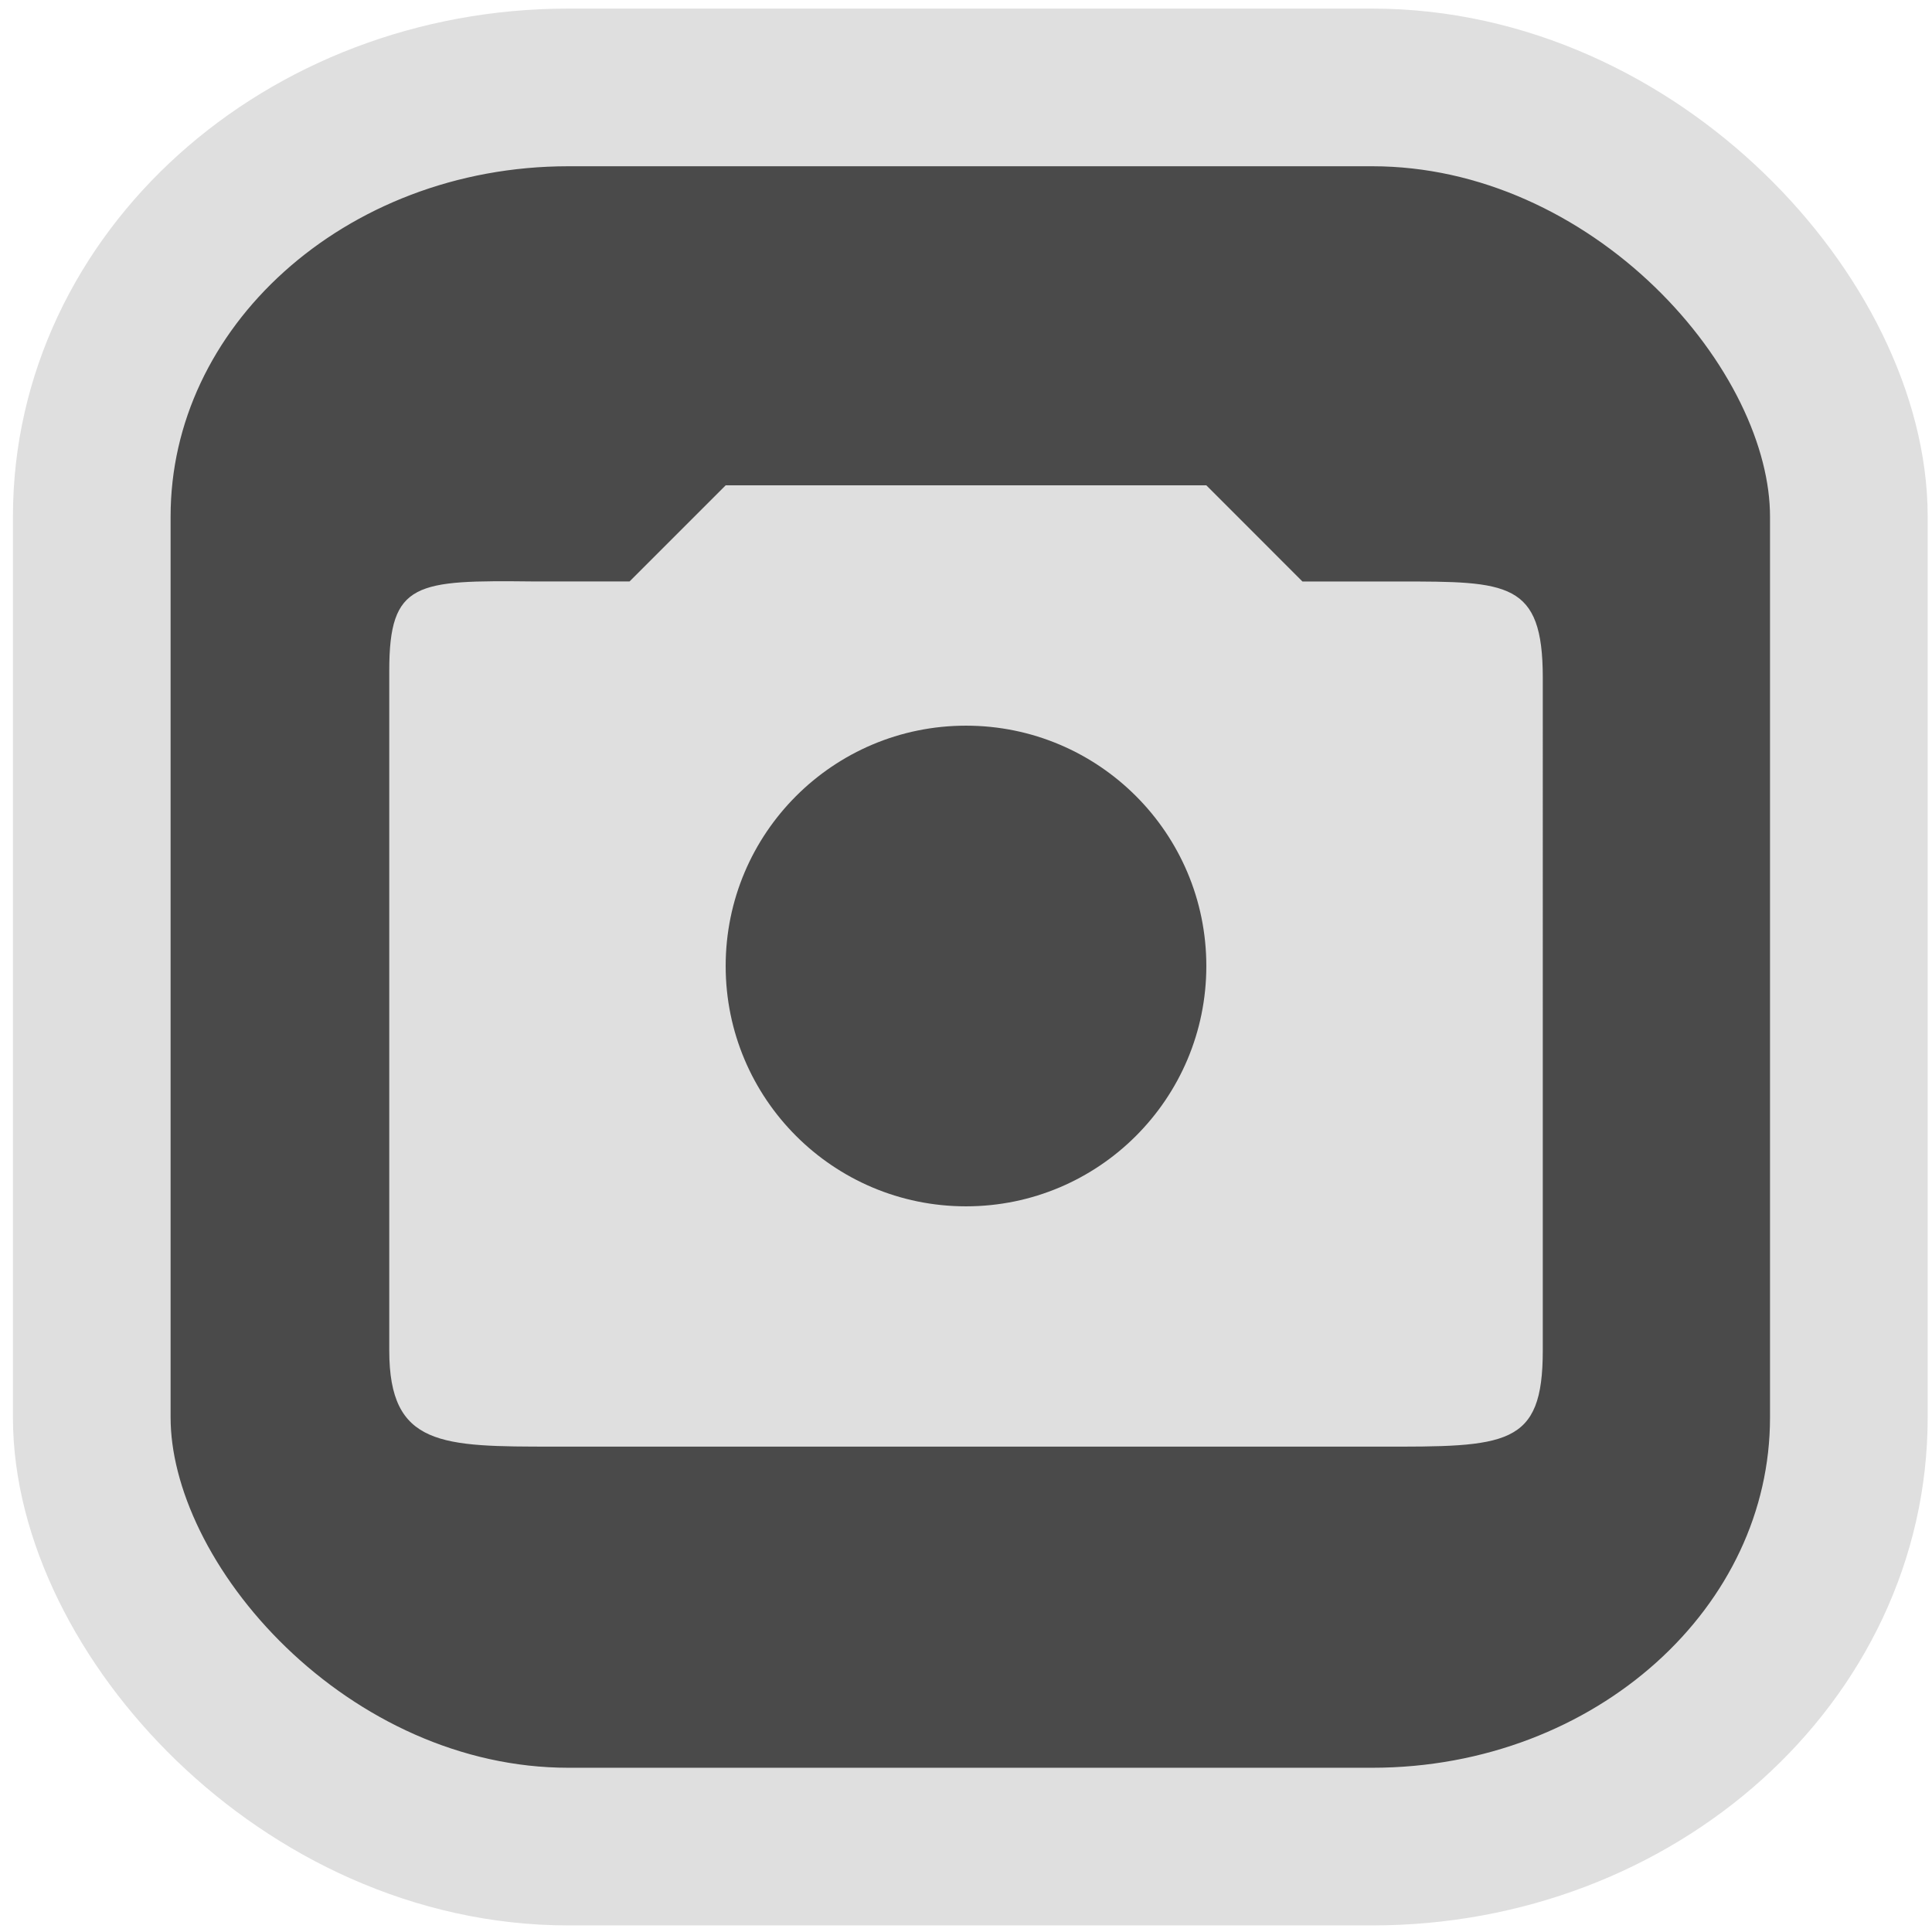 <?xml version="1.0" encoding="UTF-8" standalone="no"?>
<svg
   width="24"
   height="24"
   version="1.1"
   id="svg8"
   sodipodi:docname="emblem-documents.svg"
   inkscape:version="1.4.2 (ebf0e940d0, 2025-05-08)"
   xmlns:inkscape="http://www.inkscape.org/namespaces/inkscape"
   xmlns:sodipodi="http://sodipodi.sourceforge.net/DTD/sodipodi-0.dtd"
   xmlns:xlink="http://www.w3.org/1999/xlink"
   xmlns="http://www.w3.org/2000/svg"
   xmlns:svg="http://www.w3.org/2000/svg"
   xmlns:rdf="http://www.w3.org/1999/02/22-rdf-syntax-ns#"
   xmlns:cc="http://creativecommons.org/ns#"
   xmlns:dc="http://purl.org/dc/elements/1.1/">
  <defs
     id="defs12">
    <radialGradient
       inkscape:collect="always"
       xlink:href="#linearGradient32"
       id="radialGradient2306"
       cx="32.062"
       cy="32.245"
       fx="32.062"
       fy="32.245"
       r="25.235"
       gradientTransform="matrix(1,0,0,1.007,0,-0.239)"
       gradientUnits="userSpaceOnUse" />
    <linearGradient
       id="_Linear2"
       x1="0"
       y1="0"
       x2="1"
       y2="0"
       gradientUnits="userSpaceOnUse"
       gradientTransform="matrix(32.943,0,0,25.05,7.616,24.053)">
      <stop
         offset="0"
         style="stop-color:#ddffdd;stop-opacity:1;"
         id="stop4" />
      <stop
         offset="1"
         style="stop-color:#353535;stop-opacity:1"
         id="stop5" />
    </linearGradient>
    <linearGradient
       id="_Linear2-5"
       x2="1"
       gradientTransform="matrix(-0.304,29.85,-29.85,-0.304,24.827,10.38)"
       gradientUnits="userSpaceOnUse">
      <stop
         style="stop-color:#dfdfdf;stop-opacity:1;"
         offset="0"
         id="stop4-3" />
      <stop
         style="stop-color:#353535"
         offset="1"
         id="stop5-5" />
    </linearGradient>
    <linearGradient
       id="_Linear2-6"
       x1="0"
       y1="0"
       x2="1"
       y2="0"
       gradientUnits="userSpaceOnUse"
       gradientTransform="matrix(0,-38.005,24.085,0,373.453,43.067)">
      <stop
         offset="0"
         style="stop-color:#292929;stop-opacity:1"
         id="stop4-2" />
      <stop
         offset="1"
         style="stop-color:#353535;stop-opacity:1"
         id="stop5-9" />
    </linearGradient>
    <linearGradient
       id="_Linear2-1"
       x2="1"
       gradientTransform="matrix(-0.307,30.184,-30.184,-0.307,24.599,10.454)"
       gradientUnits="userSpaceOnUse">
      <stop
         style="stop-color:#ddffdd;stop-opacity:1;"
         offset="0"
         id="stop4-27" />
      <stop
         style="stop-color:#353535"
         offset="1"
         id="stop5-0" />
    </linearGradient>
  </defs>
  <sodipodi:namedview
     pagecolor="#f5f7fa"
     bordercolor="#666666"
     borderopacity="1"
     objecttolerance="10"
     gridtolerance="10"
     guidetolerance="10"
     inkscape:pageopacity="0"
     inkscape:pageshadow="2"
     inkscape:window-width="1463"
     inkscape:window-height="929"
     id="namedview10"
     showgrid="false"
     inkscape:zoom="8.59375"
     inkscape:cx="9.2509091"
     inkscape:cy="12.916364"
     inkscape:window-x="50"
     inkscape:window-y="32"
     inkscape:window-maximized="0"
     inkscape:current-layer="g6"
     inkscape:document-rotation="0"
     inkscape:pagecheckerboard="0"
     inkscape:showpageshadow="2"
     inkscape:deskcolor="#d1d1d1" />
  <g
     transform="scale(0.5)"
     id="g6">
    <rect
       style="fill:#4a4a4a;stroke:#dfdfdf;stroke-width:3.917;stroke-dasharray:none;stroke-opacity:1;fill-opacity:1"
       id="rect1"
       width="43.654"
       height="43.706"
       x="2.28"
       y="2.172"
       rx="11.843"
       ry="10.661" />
    <path
       style="fill:#dfdfdf;stroke-width:1.194;fill-opacity:1"
       d="m 18.029,12.058 -2.388,2.388 h -2.388 c -2.916,-0.031 -3.582,0 -3.582,2.216 v 16.891 c 0,2.388 1.3,2.388 4.093,2.388 h 20.473 c 3.207,0.007 4.093,0 4.093,-2.388 V 16.835 c 0,-2.388 -0.866,-2.388 -3.582,-2.388 H 32.359 L 29.971,12.058 Z M 24,18.029 c 3.297,0 5.971,2.673 5.971,5.971 0,3.297 -2.673,5.971 -5.971,5.971 -3.297,0 -5.971,-2.673 -5.971,-5.971 0,-3.297 2.673,-5.971 5.971,-5.971 z"
       id="path1-5" />
    <circle
       cx="24.38"
       cy="23.909"
       r="0"
       fill="url(#b)"
       stroke-width="1.3"
       id="circle41-5"
       style="fill:url(#b-3)" />
    <g
       aria-label="GZ"
       transform="matrix(1.01,0,0,0.677,-2.101,-2.592)"
       id="text93-3"
       style="font-weight:bold;font-size:11.526px;line-height:1.25;font-family:sans-serif;-inkscape-font-specification:'sans-serif Bold';fill:#f2f2f2;stroke-width:0.288" />
    <g
       id="g877-5"
       transform="matrix(0.91,0,0,0.91,-5.145,-5.106)" />
    <g
       id="g582"
       style="fill:#e6e6e6;fill-opacity:1"
       transform="matrix(0.657,0,0,0.657,2.659,3.568)" />
    <g
       id="g2487"
       style="fill:url(#radialGradient2306);fill-opacity:1"
       transform="matrix(0.482,0,0,0.482,8.54,8.661)" />
    <g
       id="g1053"
       transform="matrix(0.44,0,0,0.44,-4.238,10.632)"
       style="fill:#79afe9;fill-opacity:1" />
    <g
       id="g877"
       transform="matrix(0.929,0,0,0.927,-5.835,-5.673)" />
    <g
       aria-label="GZ"
       transform="matrix(1.032,0,0,0.69,-2.726,-3.109)"
       id="text93"
       style="font-weight:bold;font-size:11.526px;line-height:1.25;font-family:sans-serif;-inkscape-font-specification:'sans-serif Bold';fill:#f2f2f2;stroke-width:0.288" />
    <circle
       cx="24.327"
       cy="23.905"
       r="0"
       fill="url(#b)"
       stroke-width="1.326"
       id="circle41"
       style="fill:url(#b)" />
  </g>
</svg>
